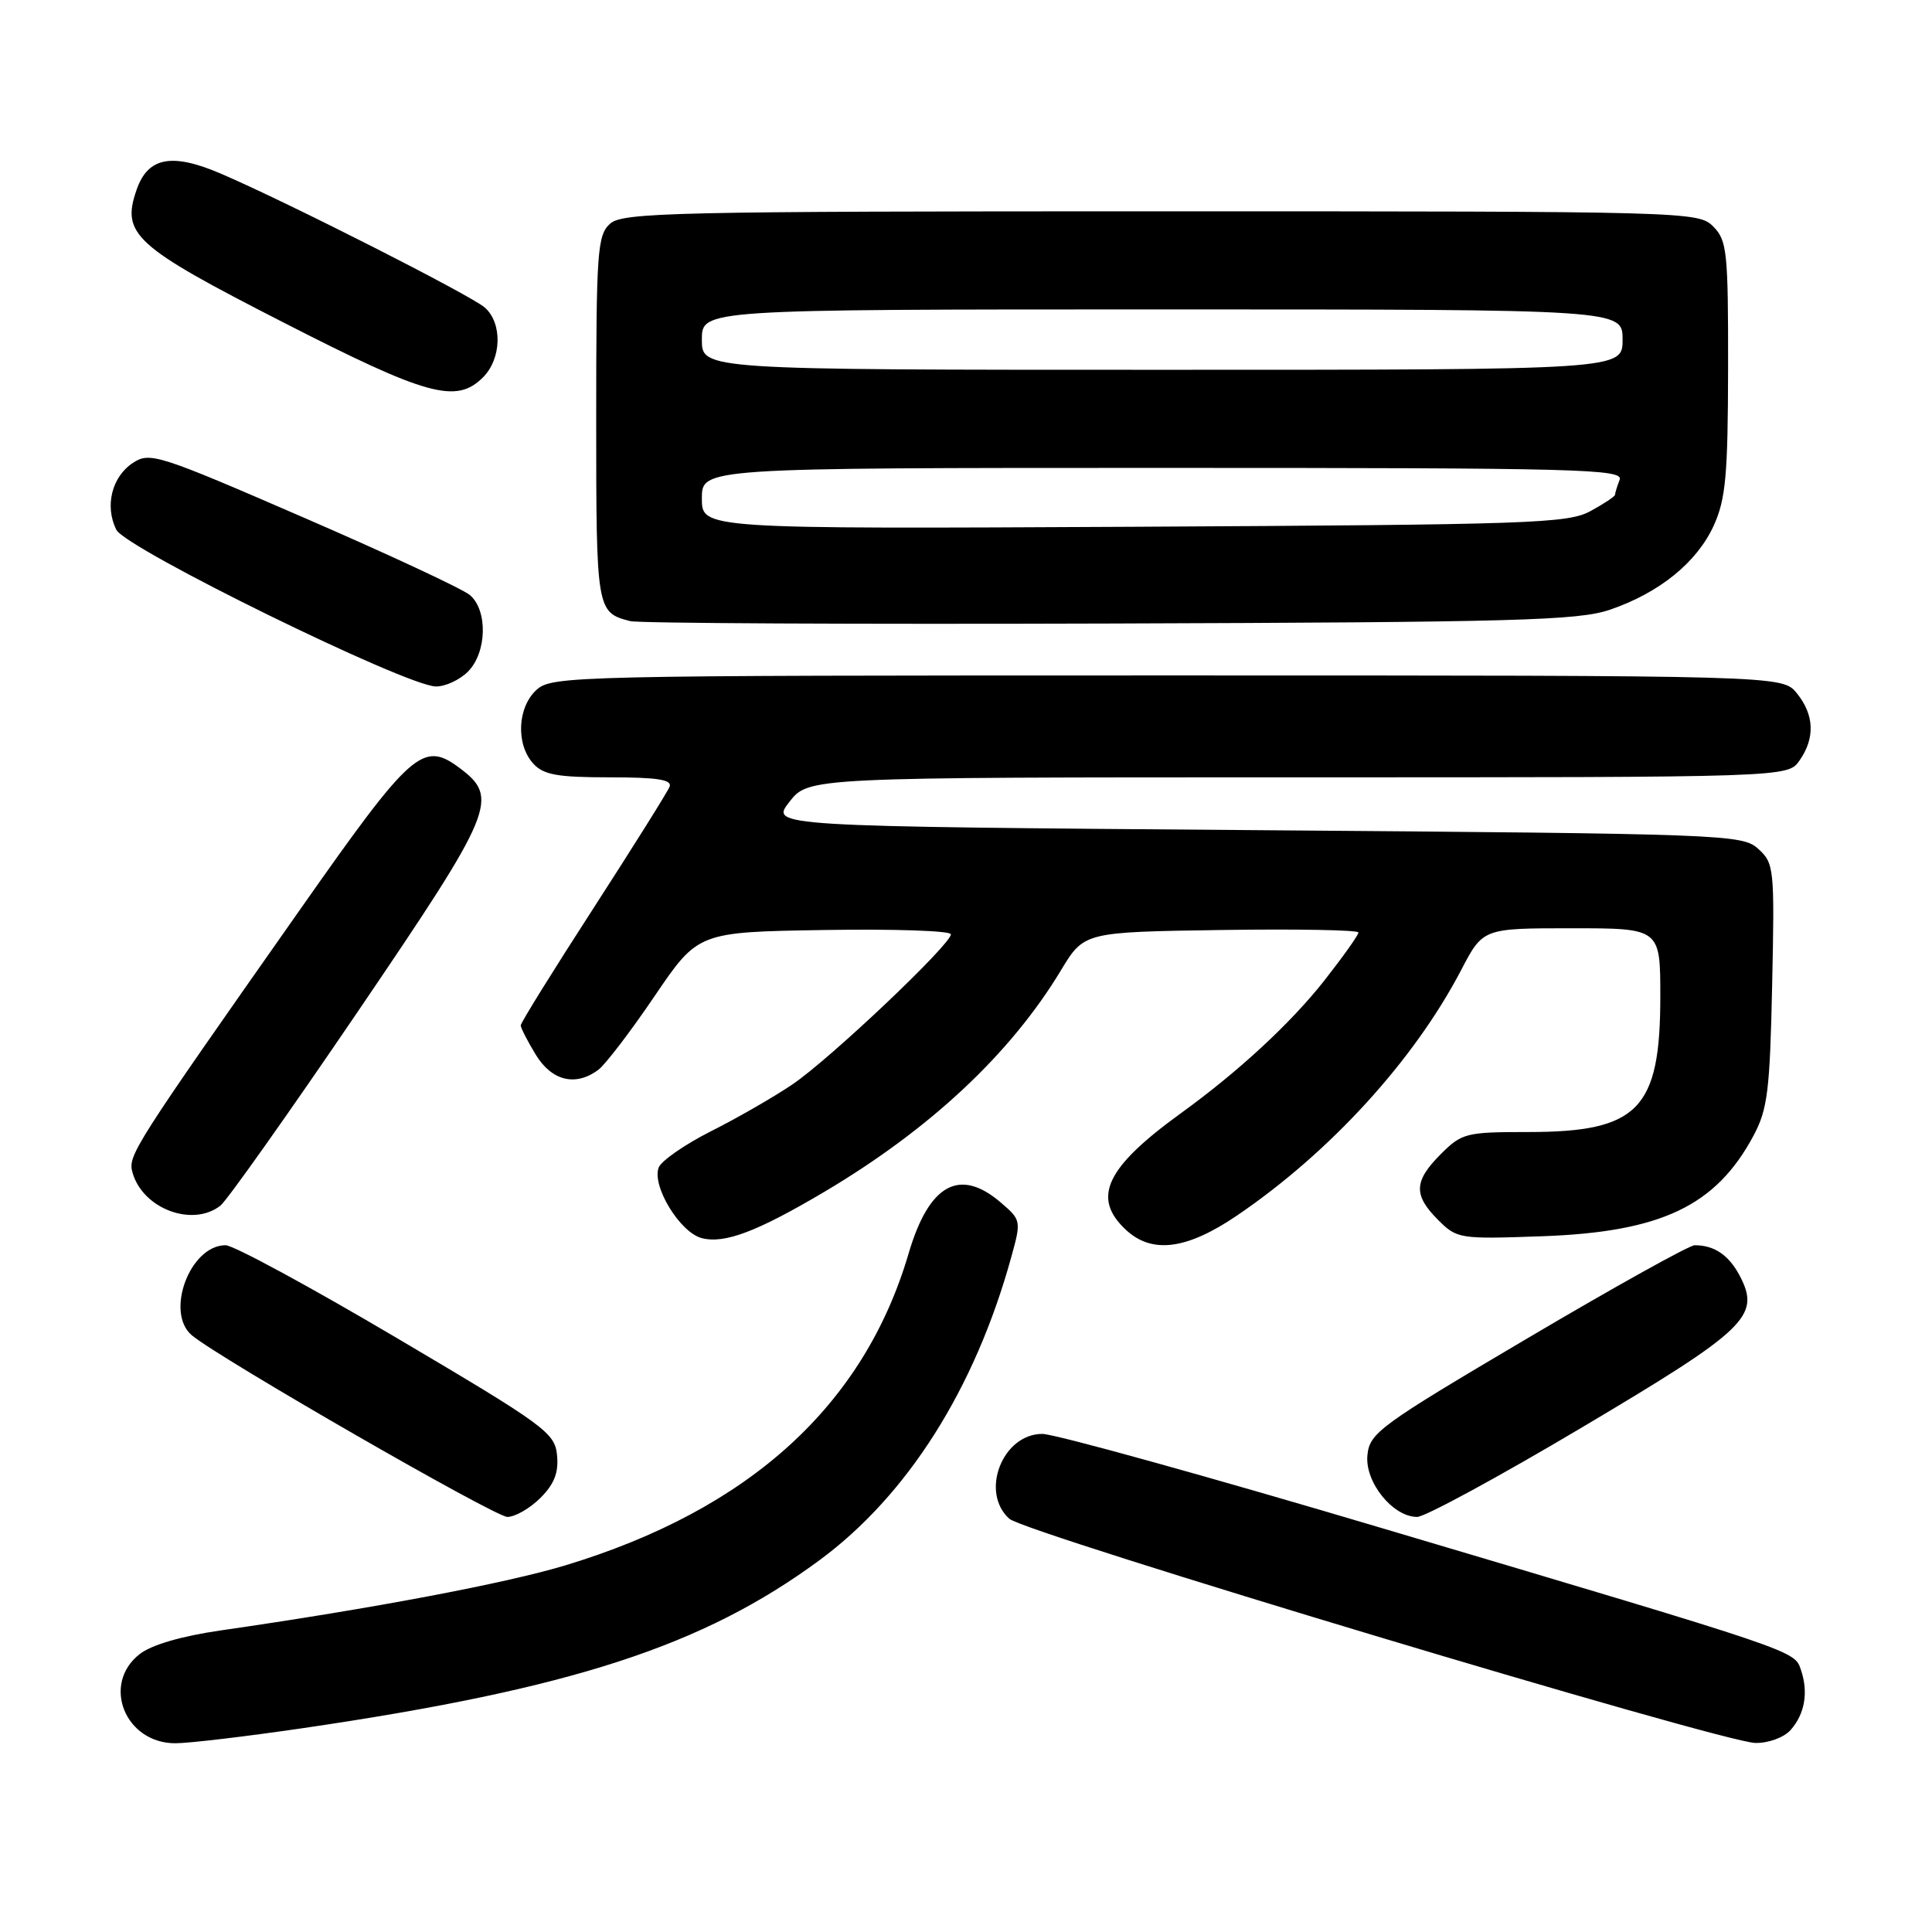<?xml version="1.0" encoding="UTF-8" standalone="no"?>
<!DOCTYPE svg PUBLIC "-//W3C//DTD SVG 1.1//EN" "http://www.w3.org/Graphics/SVG/1.1/DTD/svg11.dtd" >
<svg xmlns="http://www.w3.org/2000/svg" xmlns:xlink="http://www.w3.org/1999/xlink" version="1.1" viewBox="0 0 256 256">
 <g >
 <path fill="currentColor"
d=" M 40.27 228.97 C 75.81 223.75 93.16 218.10 108.58 206.74 C 120.25 198.14 129.18 184.02 133.99 166.60 C 135.33 161.76 135.31 161.66 132.62 159.35 C 127.16 154.66 123.10 156.90 120.40 166.08 C 114.48 186.22 99.32 200.01 74.97 207.40 C 67.09 209.79 49.30 213.15 29.24 216.04 C 24.02 216.80 20.06 217.95 18.49 219.19 C 13.42 223.17 16.58 231.01 23.25 230.99 C 25.04 230.99 32.70 230.08 40.27 228.97 Z  M 237.25 229.25 C 239.14 227.14 239.64 224.26 238.65 221.32 C 237.75 218.68 238.76 219.02 183.30 202.54 C 160.10 195.64 139.76 190.00 138.11 190.00 C 132.82 190.00 129.82 197.75 133.75 201.25 C 135.86 203.14 228.20 230.88 232.60 230.95 C 234.33 230.98 236.37 230.23 237.25 229.25 Z  M 71.61 198.48 C 73.45 196.64 74.04 195.12 73.81 192.81 C 73.52 189.85 72.23 188.90 52.64 177.33 C 41.17 170.55 30.94 165.00 29.89 165.00 C 25.16 165.00 21.83 173.95 25.44 176.95 C 29.16 180.04 65.58 201.00 67.23 201.00 C 68.25 201.00 70.22 199.87 71.61 198.48 Z  M 209.57 189.17 C 231.39 176.22 233.29 174.40 230.58 169.15 C 229.12 166.33 227.19 165.00 224.55 165.00 C 223.85 165.00 213.87 170.55 202.38 177.34 C 182.79 188.91 181.48 189.86 181.19 192.82 C 180.83 196.38 184.55 201.00 187.78 201.00 C 188.81 201.00 198.61 195.68 209.57 189.17 Z  M 109.24 157.92 C 123.25 149.61 133.90 139.64 140.57 128.59 C 143.64 123.50 143.64 123.50 161.82 123.23 C 171.82 123.08 180.00 123.23 180.00 123.56 C 180.00 123.90 177.98 126.74 175.51 129.89 C 171.04 135.57 164.15 141.95 156.50 147.49 C 146.51 154.72 144.63 158.71 149.19 162.96 C 152.65 166.18 157.24 165.59 163.90 161.07 C 176.22 152.70 187.35 140.52 193.61 128.54 C 196.50 123.00 196.50 123.00 208.25 123.00 C 220.00 123.00 220.00 123.00 220.00 132.05 C 220.00 147.01 217.08 150.00 202.47 150.00 C 194.27 150.00 193.70 150.14 190.92 152.92 C 187.33 156.51 187.26 158.35 190.56 161.65 C 193.06 164.15 193.39 164.20 204.31 163.81 C 220.10 163.25 227.35 159.81 232.34 150.50 C 234.22 146.99 234.52 144.54 234.82 130.48 C 235.15 115.05 235.08 114.39 232.98 112.48 C 230.86 110.56 228.79 110.48 166.42 110.00 C 102.06 109.50 102.06 109.50 104.60 106.25 C 107.14 103.00 107.14 103.00 172.02 103.00 C 236.89 103.00 236.89 103.00 238.44 100.78 C 240.53 97.80 240.41 94.72 238.09 91.86 C 236.18 89.50 236.18 89.50 154.69 89.50 C 75.97 89.50 73.14 89.56 71.10 91.40 C 68.56 93.71 68.33 98.60 70.65 101.17 C 72.01 102.67 73.84 103.00 80.76 103.00 C 87.12 103.00 89.09 103.31 88.72 104.25 C 88.45 104.94 83.90 112.19 78.62 120.37 C 73.33 128.55 69.00 135.52 69.00 135.87 C 69.01 136.22 69.90 137.96 70.99 139.75 C 73.12 143.24 76.28 144.00 79.29 141.75 C 80.21 141.06 83.56 136.68 86.73 132.00 C 92.50 123.50 92.50 123.50 109.25 123.23 C 118.46 123.08 126.00 123.33 126.00 123.80 C 126.00 125.14 109.97 140.33 105.00 143.69 C 102.53 145.36 97.67 148.16 94.20 149.90 C 90.74 151.65 87.63 153.81 87.28 154.70 C 86.34 157.15 90.11 163.33 93.00 164.06 C 96.02 164.83 100.30 163.21 109.24 157.92 Z  M 29.21 159.75 C 30.08 159.06 38.29 147.47 47.44 134.00 C 65.53 107.37 66.22 105.72 60.84 101.72 C 56.04 98.16 54.51 99.52 40.00 120.18 C 17.43 152.31 16.91 153.12 17.57 155.41 C 18.95 160.19 25.53 162.64 29.21 159.75 Z  M 62.00 89.00 C 64.52 86.48 64.66 80.86 62.25 78.84 C 61.29 78.03 51.38 73.41 40.24 68.58 C 20.97 60.22 19.86 59.86 17.62 61.33 C 14.82 63.16 13.85 67.06 15.41 70.19 C 16.65 72.69 53.77 90.89 57.75 90.96 C 58.99 90.98 60.90 90.10 62.00 89.00 Z  M 213.30 80.80 C 219.87 78.56 224.86 74.52 227.09 69.62 C 228.67 66.13 228.96 62.94 228.98 48.75 C 229.00 33.32 228.84 31.84 227.00 30.00 C 225.04 28.04 223.67 28.00 153.83 28.00 C 89.01 28.00 82.49 28.15 80.83 29.65 C 79.15 31.17 79.00 33.34 79.00 55.53 C 79.00 80.89 79.04 81.15 83.50 82.30 C 84.60 82.59 113.17 82.73 147.00 82.62 C 200.84 82.45 209.10 82.22 213.30 80.80 Z  M 64.00 50.00 C 66.47 47.53 66.59 42.84 64.25 40.76 C 62.40 39.13 38.12 26.81 29.27 23.01 C 22.77 20.22 19.61 20.82 18.11 25.12 C 16.04 31.05 17.77 32.61 37.50 42.70 C 56.61 52.48 60.46 53.54 64.00 50.00 Z  M 93.00 66.05 C 93.00 62.00 93.00 62.00 154.11 62.00 C 209.42 62.00 215.16 62.15 214.61 63.58 C 214.27 64.45 214.00 65.34 214.00 65.56 C 214.00 65.77 212.54 66.75 210.75 67.72 C 207.76 69.36 202.87 69.52 150.25 69.80 C 93.00 70.09 93.00 70.09 93.00 66.05 Z  M 93.00 45.00 C 93.00 41.00 93.00 41.00 154.00 41.00 C 215.00 41.00 215.00 41.00 215.00 45.00 C 215.00 49.00 215.00 49.00 154.00 49.00 C 93.00 49.00 93.00 49.00 93.00 45.00 Z "/>
</g>
</svg>